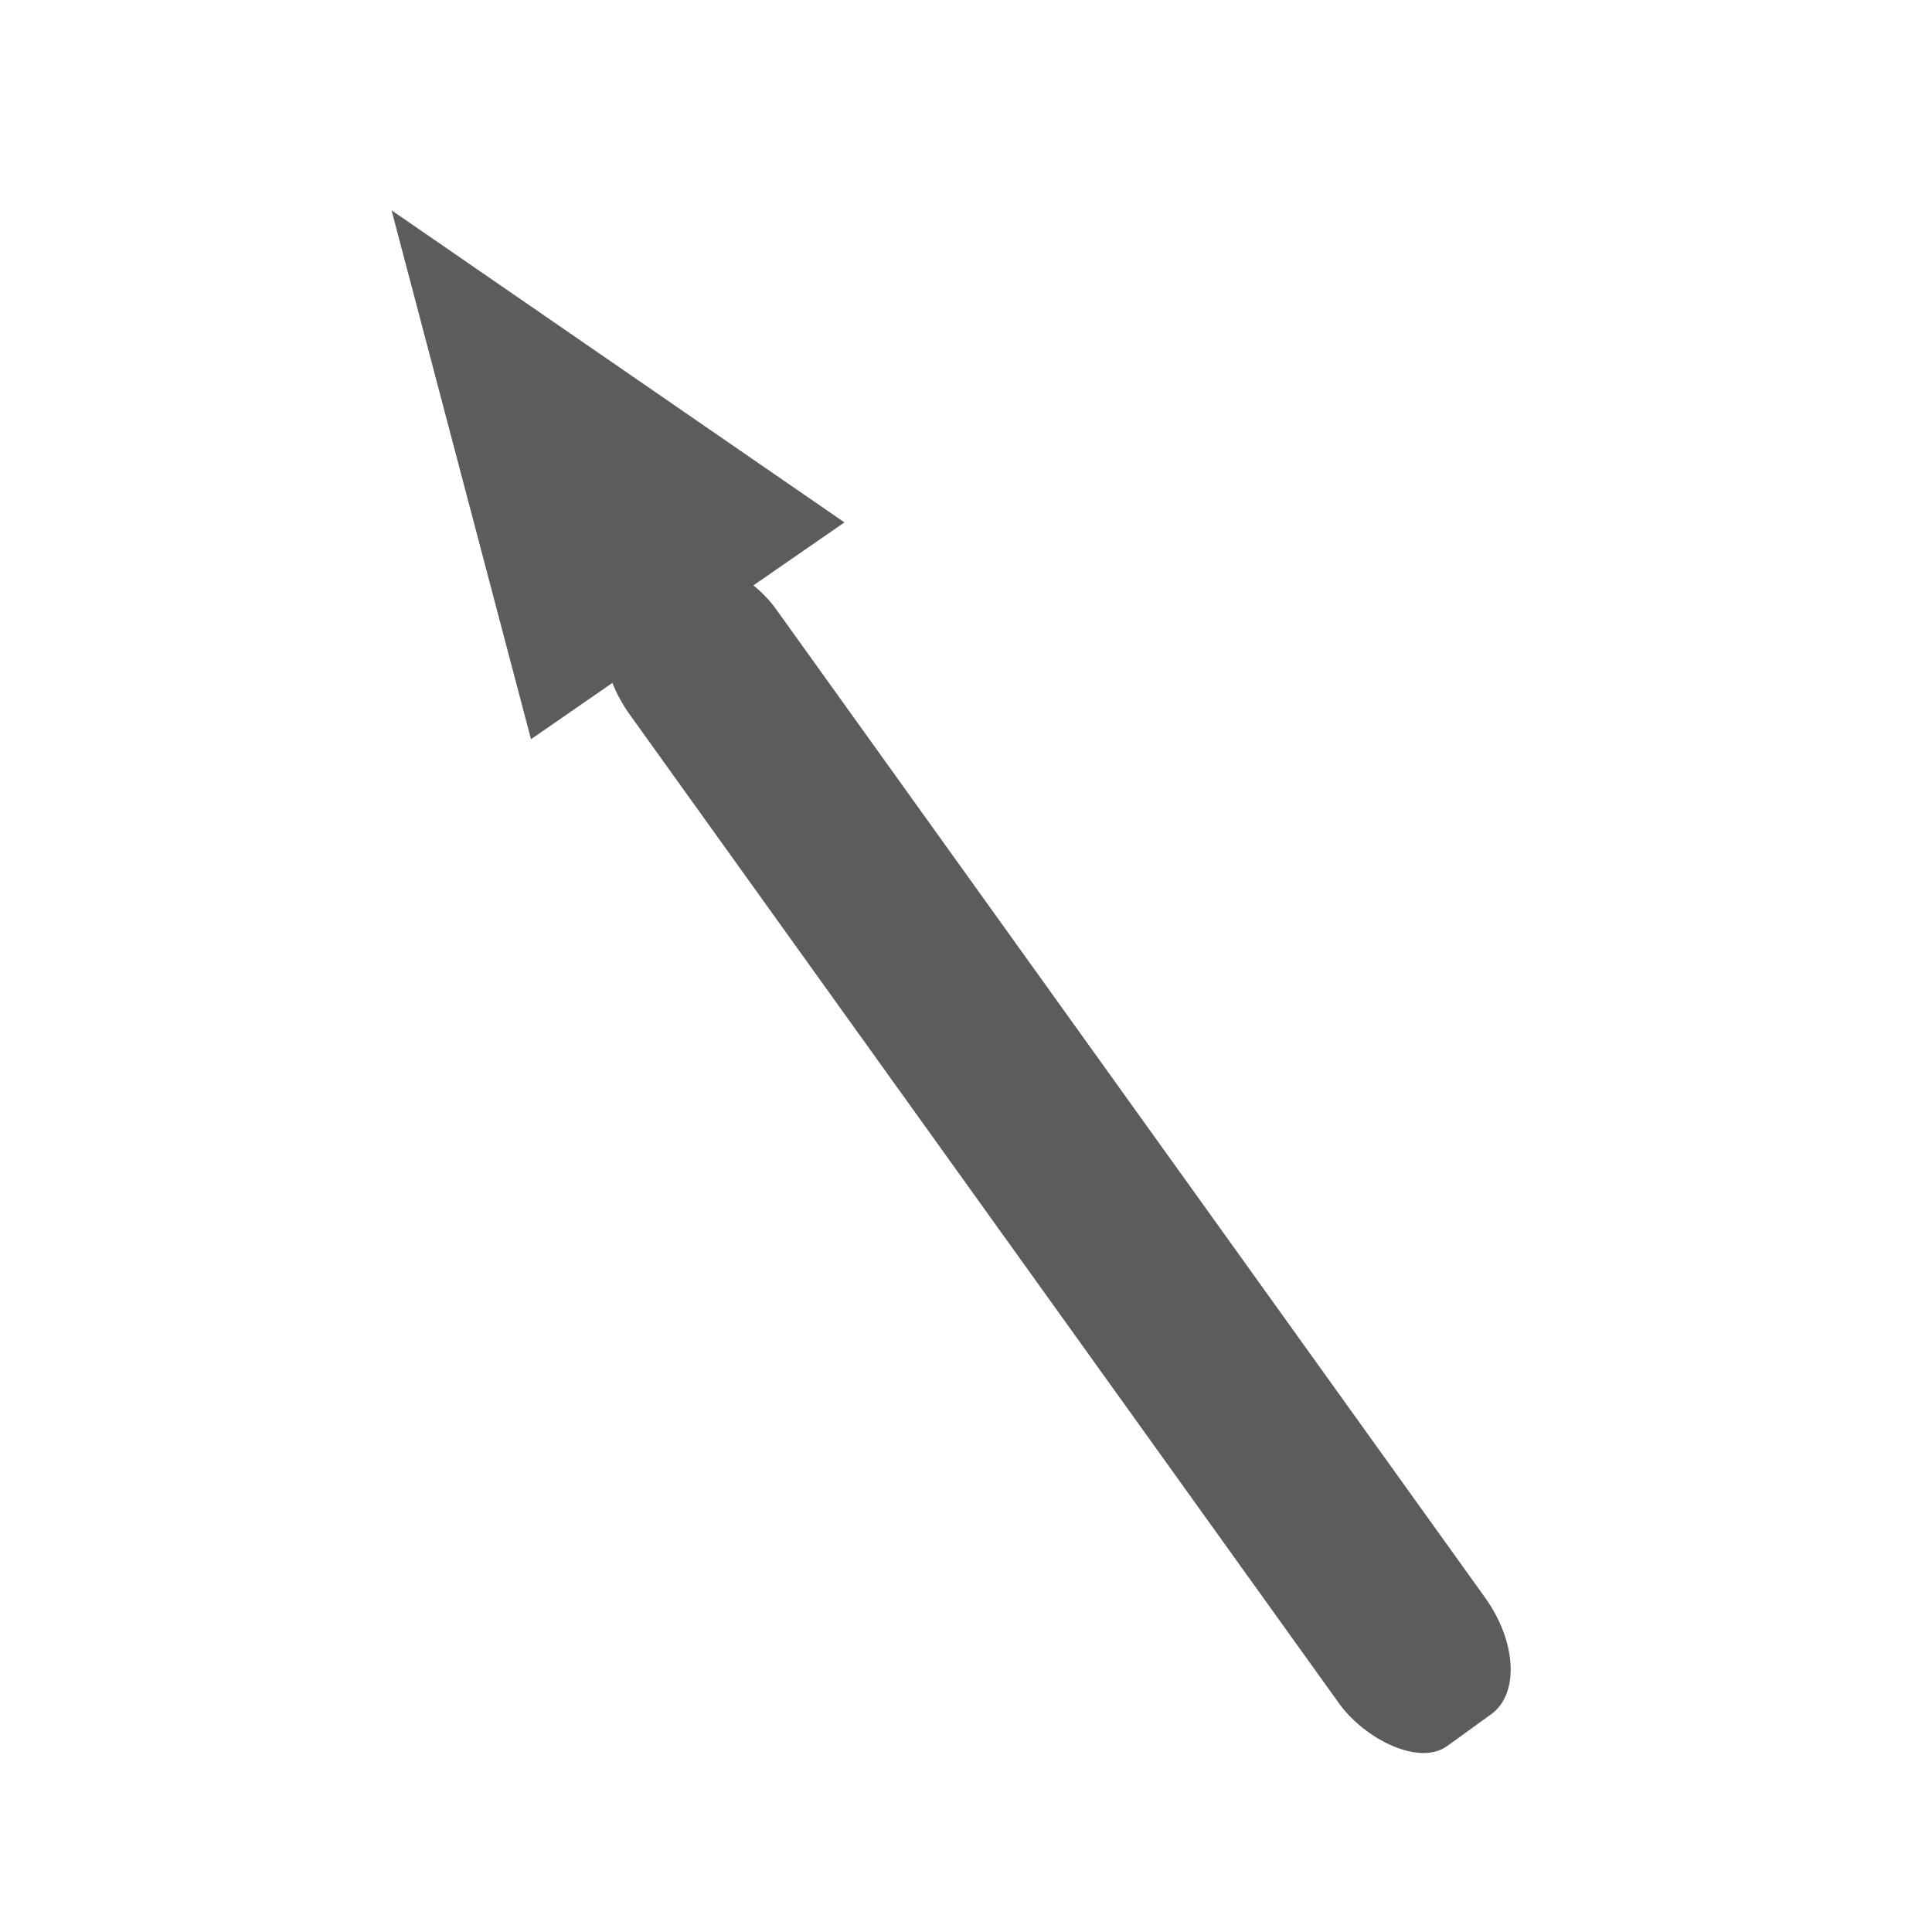 <?xml version="1.0" encoding="UTF-8" standalone="no"?>
<!-- Created with Inkscape (http://www.inkscape.org/) -->

<svg
   xmlns:dc="http://purl.org/dc/elements/1.1/"
   xmlns:cc="http://creativecommons.org/ns#"
   xmlns:rdf="http://www.w3.org/1999/02/22-rdf-syntax-ns#"
   xmlns:svg="http://www.w3.org/2000/svg"
   xmlns="http://www.w3.org/2000/svg"
   xmlns:sodipodi="http://sodipodi.sourceforge.net/DTD/sodipodi-0.dtd"
   xmlns:inkscape="http://www.inkscape.org/namespaces/inkscape"
   version="1.2"
   width="64"
   height="64"
   id="svg2985"
   inkscape:version="0.48.4 r9939"
   sodipodi:docname="edged_btn_1.svg">
  <sodipodi:namedview
     pagecolor="#ffffff"
     bordercolor="#666666"
     borderopacity="1"
     objecttolerance="10"
     gridtolerance="10"
     guidetolerance="10"
     inkscape:pageopacity="0"
     inkscape:pageshadow="2"
     inkscape:window-width="1600"
     inkscape:window-height="835"
     id="namedview5757"
     showgrid="false"
     inkscape:zoom="3.6875"
     inkscape:cx="63.603854"
     inkscape:cy="26.317675"
     inkscape:window-x="0"
     inkscape:window-y="0"
     inkscape:window-maximized="1"
     inkscape:current-layer="svg2985" />
  <defs
     id="defs2987" />
  <g
     id="g4998"
     transform="matrix(0.455,-0.329,0.51,0.711,14.516,4.084)">
    <rect
       ry="3.713"
       y="18.68"
       x="-11.15"
       height="53.487"
       width="10.639"
       id="rect4486"
       style="fill:#5c5c5c;fill-opacity:1;stroke:none" />
    <path
       transform="matrix(0.999,0.036,-0.036,0.999,60.122,10.466)"
       inkscape:transform-center-y="-3.1729694"
       inkscape:transform-center-x="0.084541051"
       d="M -53.966,12.746 -76.453,13.254 -65.649,-6.474 z"
       inkscape:randomized="0"
       inkscape:rounded="0"
       inkscape:flatsided="true"
       sodipodi:arg2="1.5482109"
       sodipodi:arg1="0.50101339"
       sodipodi:r2="6.4929194"
       sodipodi:r1="12.985839"
       sodipodi:cy="6.5084748"
       sodipodi:cx="-65.355934"
       sodipodi:sides="3"
       id="path4996"
       style="fill:#5c5c5c;fill-opacity:1;stroke:none"
       sodipodi:type="star" />
  </g>
</svg>
